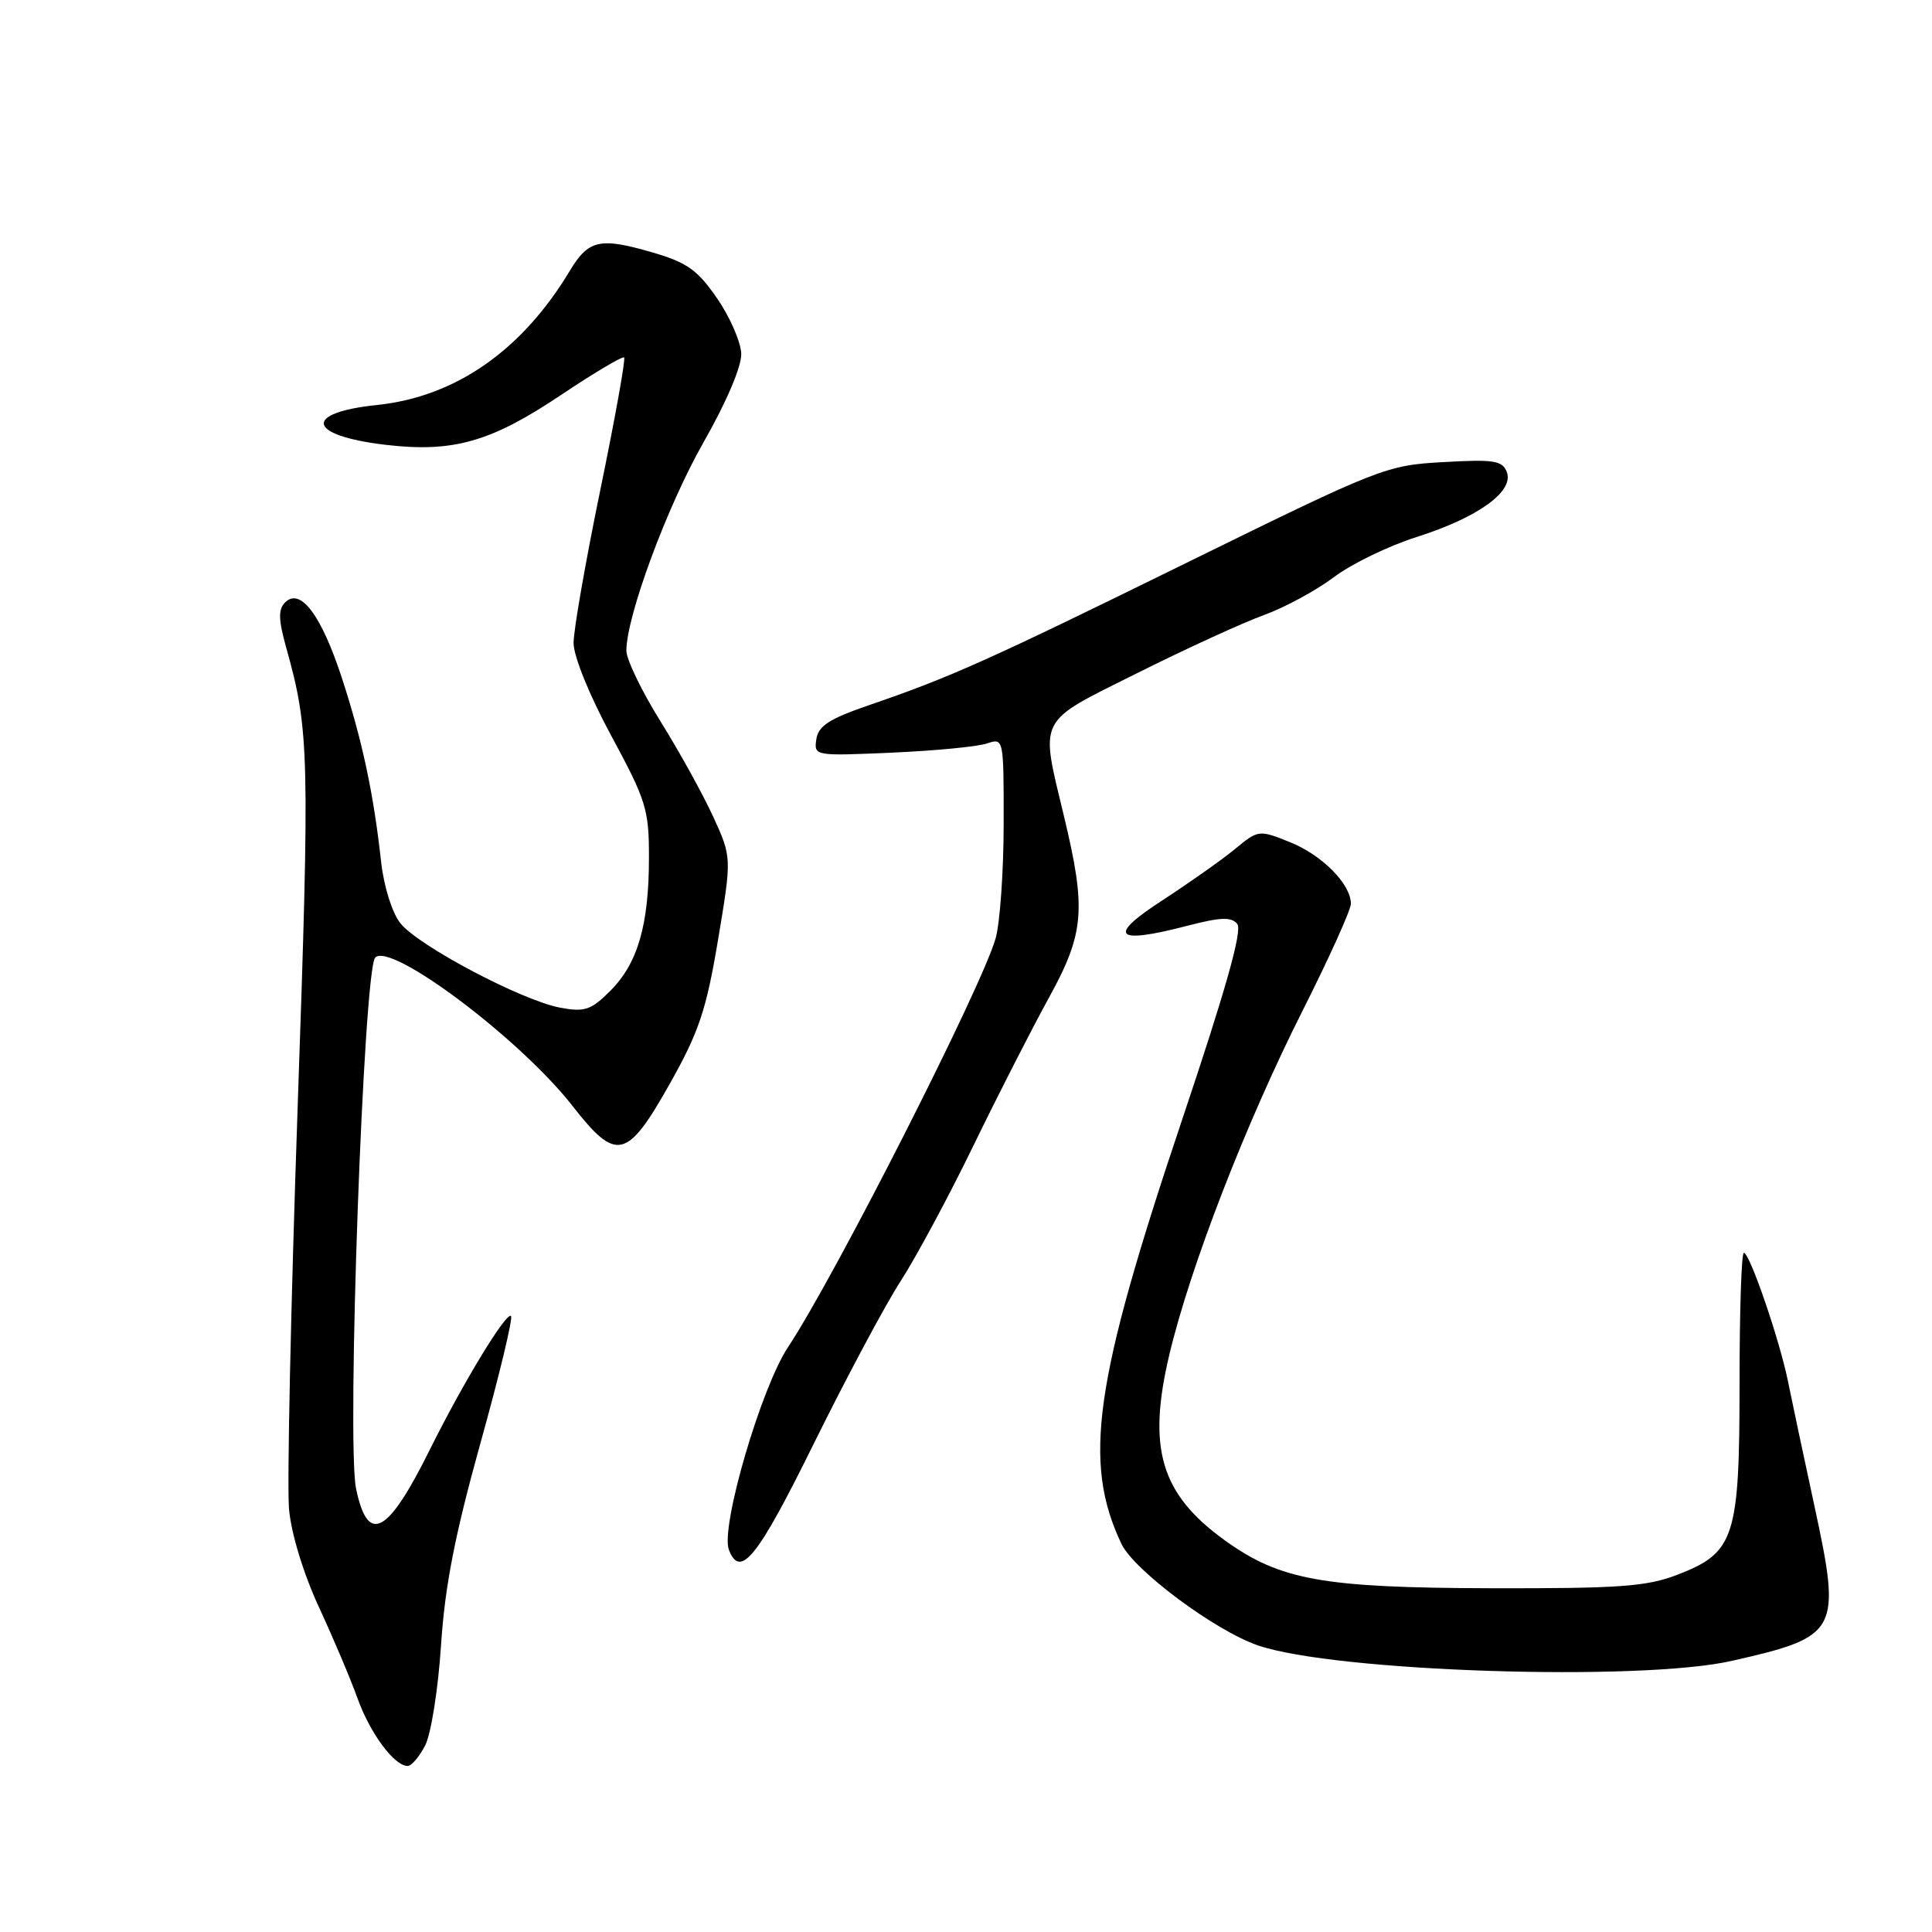 <?xml version="1.0" encoding="UTF-8" standalone="no"?>
<!DOCTYPE svg PUBLIC "-//W3C//DTD SVG 1.1//EN" "http://www.w3.org/Graphics/SVG/1.1/DTD/svg11.dtd" >
<svg xmlns="http://www.w3.org/2000/svg" xmlns:xlink="http://www.w3.org/1999/xlink" version="1.1" viewBox="0 0 256 256">
 <g >
 <path fill="currentColor"
d=" M 56.35 231.25 C 57.12 229.74 58.06 223.78 58.44 218.00 C 58.95 210.16 60.28 203.36 63.67 191.19 C 66.17 182.22 67.99 174.65 67.71 174.38 C 67.10 173.77 61.35 183.24 57.00 192.00 C 51.36 203.38 48.74 204.77 47.18 197.25 C 45.91 191.15 48.18 128.42 49.72 126.88 C 51.81 124.79 68.96 137.70 75.85 146.53 C 81.70 154.02 83.07 153.70 88.81 143.50 C 92.61 136.73 93.59 133.82 95.14 124.56 C 96.97 113.61 96.97 113.61 94.50 108.21 C 93.14 105.24 89.99 99.55 87.51 95.57 C 85.03 91.59 83.00 87.38 83.00 86.22 C 83.00 81.65 88.41 67.05 93.22 58.61 C 96.24 53.32 98.26 48.58 98.22 46.89 C 98.17 45.33 96.74 42.03 95.03 39.55 C 92.43 35.77 91.04 34.78 86.46 33.45 C 79.50 31.42 77.99 31.76 75.51 35.87 C 69.17 46.44 60.35 52.58 49.97 53.66 C 40.06 54.70 40.70 57.71 51.08 58.94 C 60.02 59.99 65.00 58.58 74.24 52.40 C 78.69 49.42 82.49 47.16 82.70 47.37 C 82.91 47.58 81.49 55.48 79.54 64.94 C 77.59 74.40 76.00 83.51 76.00 85.19 C 76.00 86.96 78.10 92.14 81.00 97.50 C 85.62 106.05 86.00 107.27 85.99 113.62 C 85.99 122.54 84.51 127.65 80.88 131.28 C 78.31 133.85 77.48 134.13 74.22 133.52 C 69.14 132.57 55.38 125.30 53.04 122.32 C 51.95 120.93 50.86 117.46 50.50 114.20 C 49.50 105.11 47.99 98.06 45.29 89.80 C 42.56 81.47 39.80 77.80 37.77 79.83 C 36.86 80.74 36.89 82.11 37.91 85.76 C 40.99 96.77 41.07 99.68 39.43 147.00 C 38.53 173.12 38.02 196.97 38.30 200.00 C 38.60 203.26 40.22 208.55 42.28 213.00 C 44.19 217.12 46.49 222.56 47.39 225.08 C 49.04 229.67 52.25 234.00 54.01 234.00 C 54.53 234.00 55.58 232.76 56.35 231.25 Z  M 229.50 220.07 C 243.68 216.85 244.02 216.21 240.41 199.50 C 238.98 192.90 237.41 185.47 236.91 183.00 C 235.80 177.52 231.84 166.00 231.07 166.00 C 230.75 166.00 230.50 173.76 230.50 183.25 C 230.50 203.77 229.86 205.73 222.27 208.66 C 218.19 210.23 214.61 210.49 197.50 210.45 C 175.17 210.39 169.58 209.37 162.22 204.05 C 153.79 197.94 152.00 191.89 154.95 179.47 C 157.72 167.83 165.07 148.85 172.63 133.86 C 176.13 126.91 179.00 120.56 179.00 119.75 C 179.00 117.15 175.17 113.28 170.90 111.58 C 166.81 109.94 166.73 109.95 163.63 112.51 C 161.91 113.93 157.58 116.98 154.02 119.30 C 146.62 124.09 147.70 125.18 157.37 122.66 C 161.72 121.53 163.15 121.47 163.94 122.42 C 164.65 123.28 162.44 131.09 156.57 148.57 C 144.95 183.16 143.45 193.71 148.59 204.56 C 150.26 208.08 161.00 216.07 166.67 218.02 C 176.86 221.53 217.30 222.84 229.50 220.07 Z  M 107.85 191.25 C 112.13 182.59 117.29 172.92 119.33 169.77 C 121.36 166.63 125.72 158.53 129.00 151.77 C 132.28 145.02 136.78 136.21 138.99 132.20 C 143.69 123.65 143.95 120.51 140.99 108.19 C 137.80 94.86 137.28 95.88 150.75 89.16 C 157.21 85.93 164.75 82.48 167.50 81.49 C 170.25 80.49 174.40 78.24 176.73 76.49 C 179.05 74.73 184.00 72.33 187.73 71.15 C 195.85 68.57 200.64 65.12 199.66 62.55 C 199.07 61.02 197.96 60.85 191.24 61.23 C 183.69 61.65 182.87 61.98 157.60 74.39 C 130.79 87.57 125.97 89.73 115.00 93.49 C 109.89 95.25 108.43 96.20 108.17 97.95 C 107.84 100.17 107.93 100.18 118.17 99.73 C 123.85 99.48 129.51 98.94 130.75 98.52 C 133.00 97.77 133.00 97.79 132.99 109.13 C 132.99 115.39 132.51 122.22 131.93 124.32 C 130.16 130.67 110.64 169.12 104.42 178.50 C 100.84 183.89 95.44 202.38 96.58 205.35 C 98.09 209.27 100.38 206.41 107.85 191.25 Z "/>
</g>
</svg>